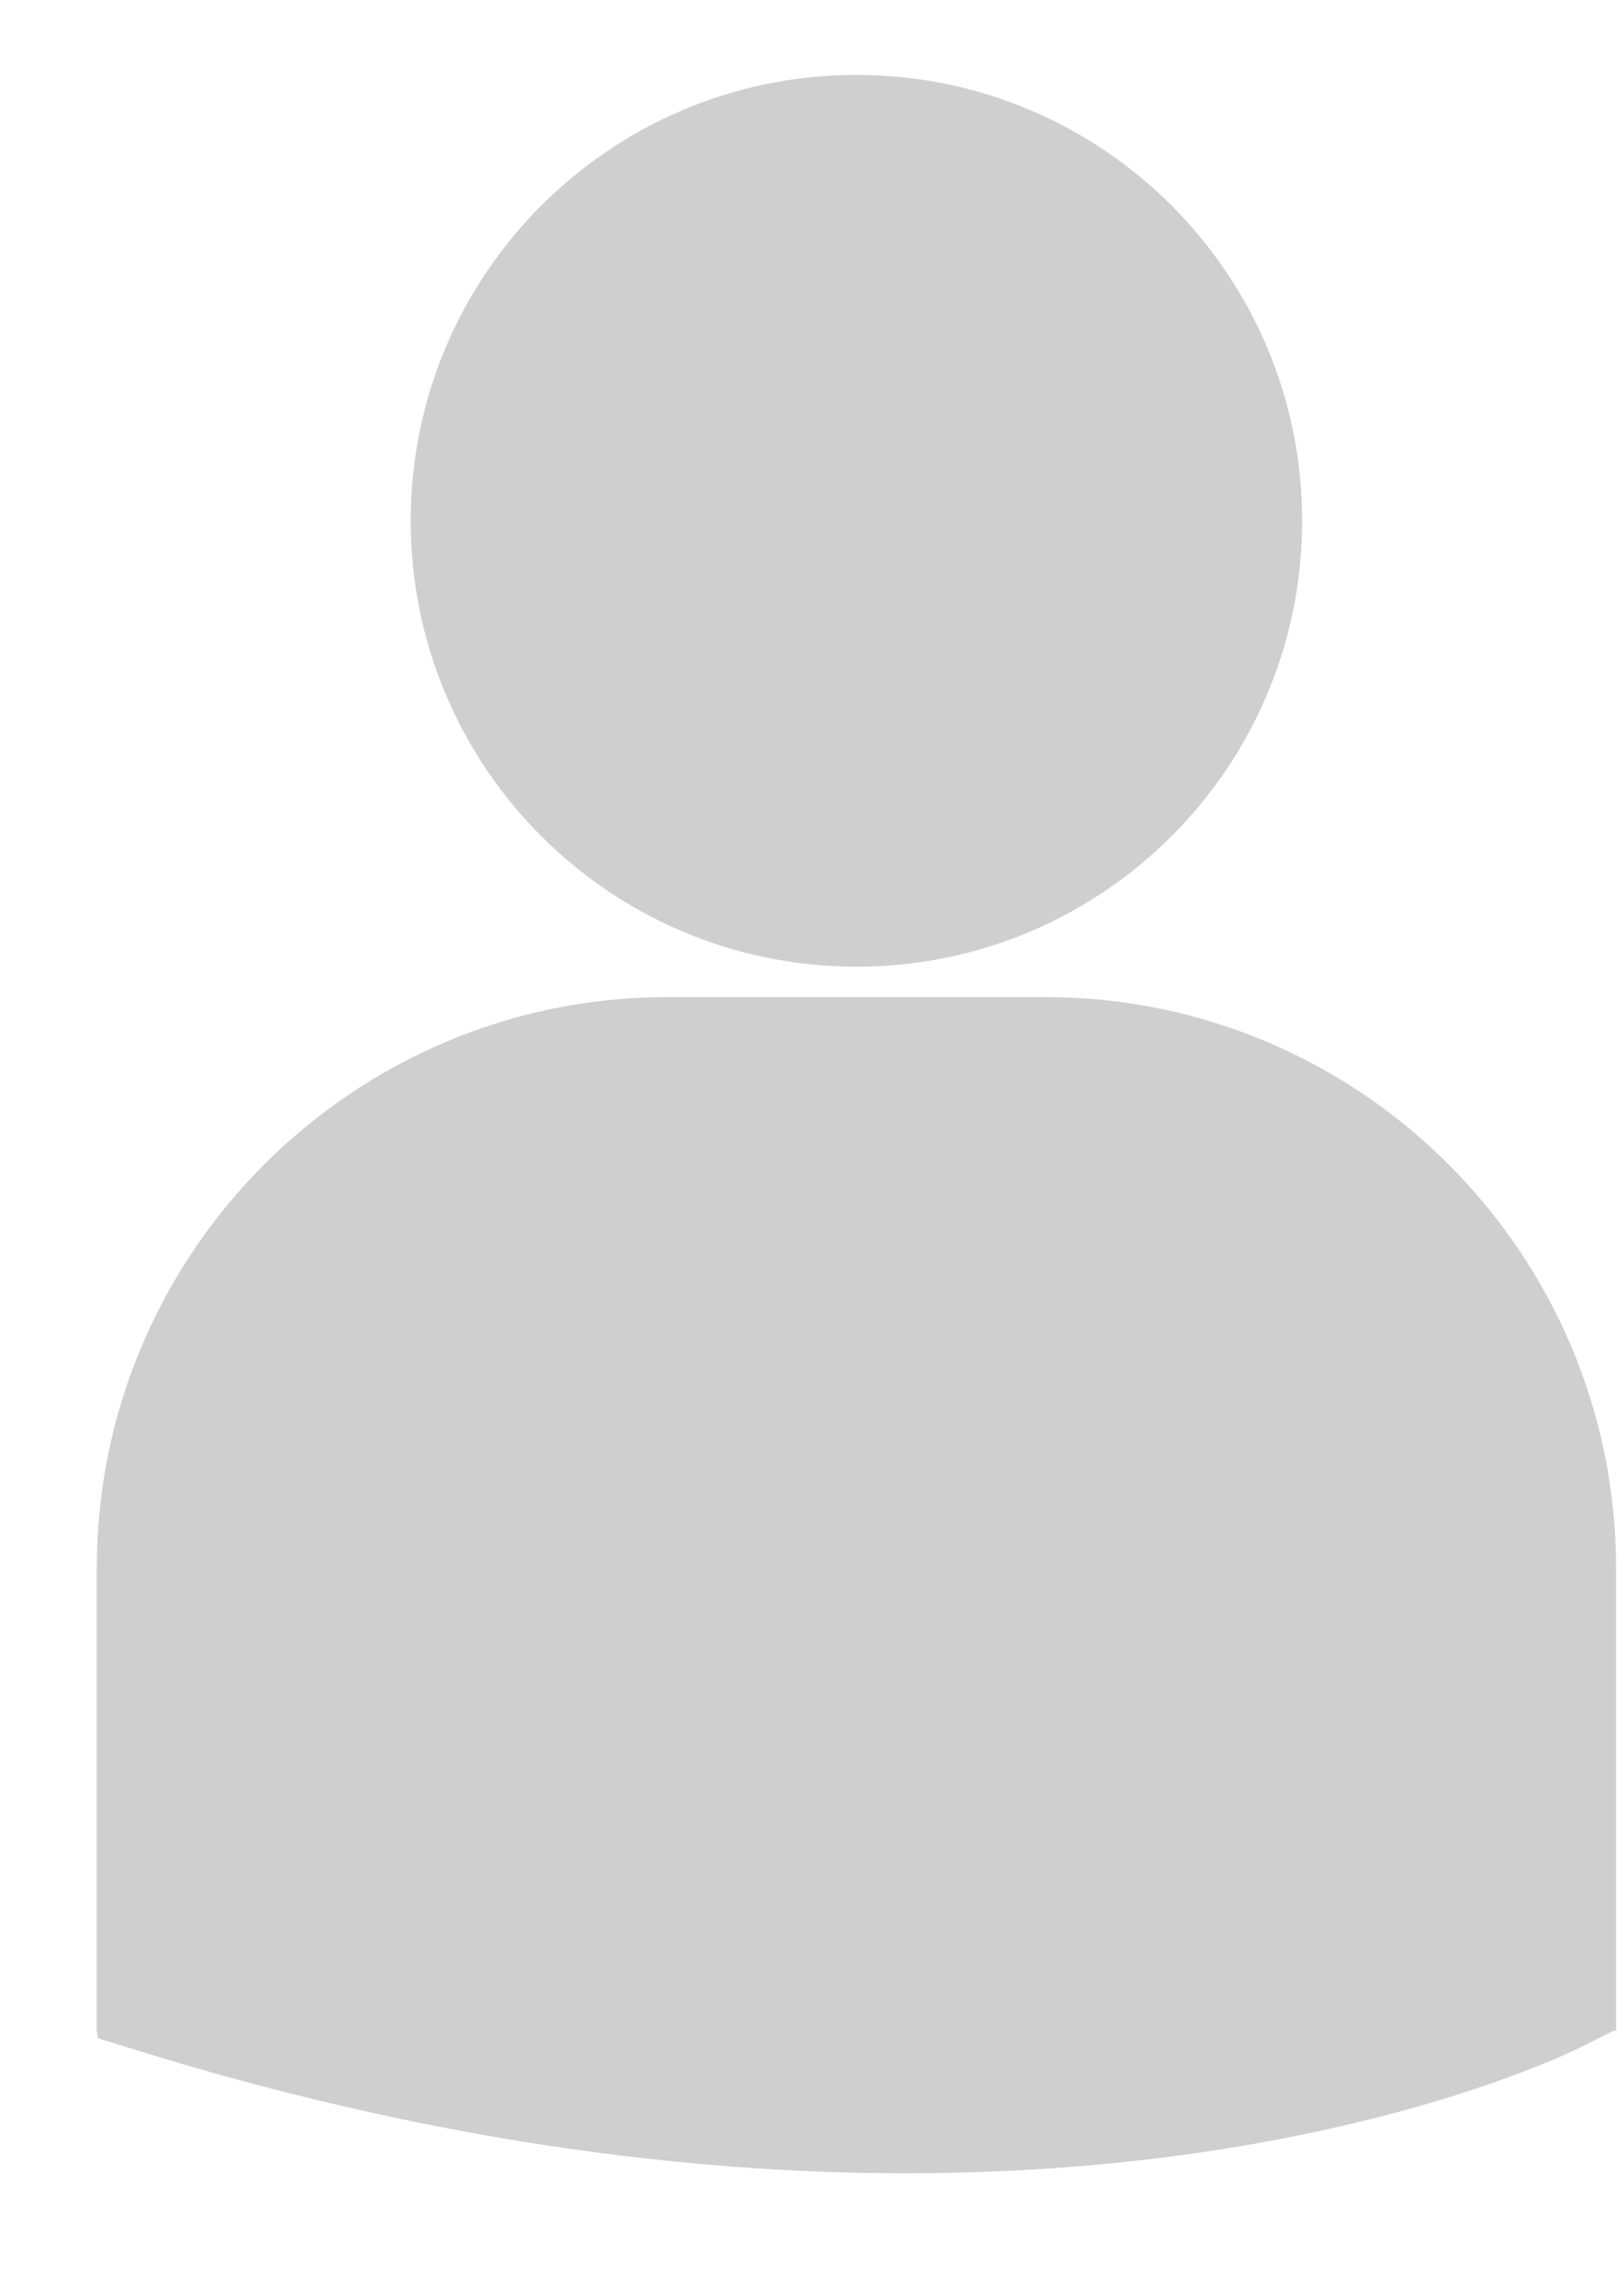 <svg width="10" height="14" viewBox="0 0 10 14" fill="none" xmlns="http://www.w3.org/2000/svg">
<path d="M2.529 3.205C2.529 1.69 3.758 0.461 5.274 0.461C6.789 0.461 8.018 1.69 8.018 3.205C8.018 4.721 6.789 5.949 5.274 5.949C3.758 5.949 2.529 4.721 2.529 3.205ZM6.438 6.136H4.109C2.172 6.136 0.596 7.713 0.596 9.65V12.498L0.603 12.543L0.8 12.604C2.648 13.181 4.255 13.374 5.577 13.374C8.159 13.374 9.656 12.638 9.748 12.591L9.932 12.498L9.951 12.498V9.65C9.951 7.713 8.375 6.136 6.438 6.136Z" fill="black" fill-opacity="0.19"/>
</svg>
